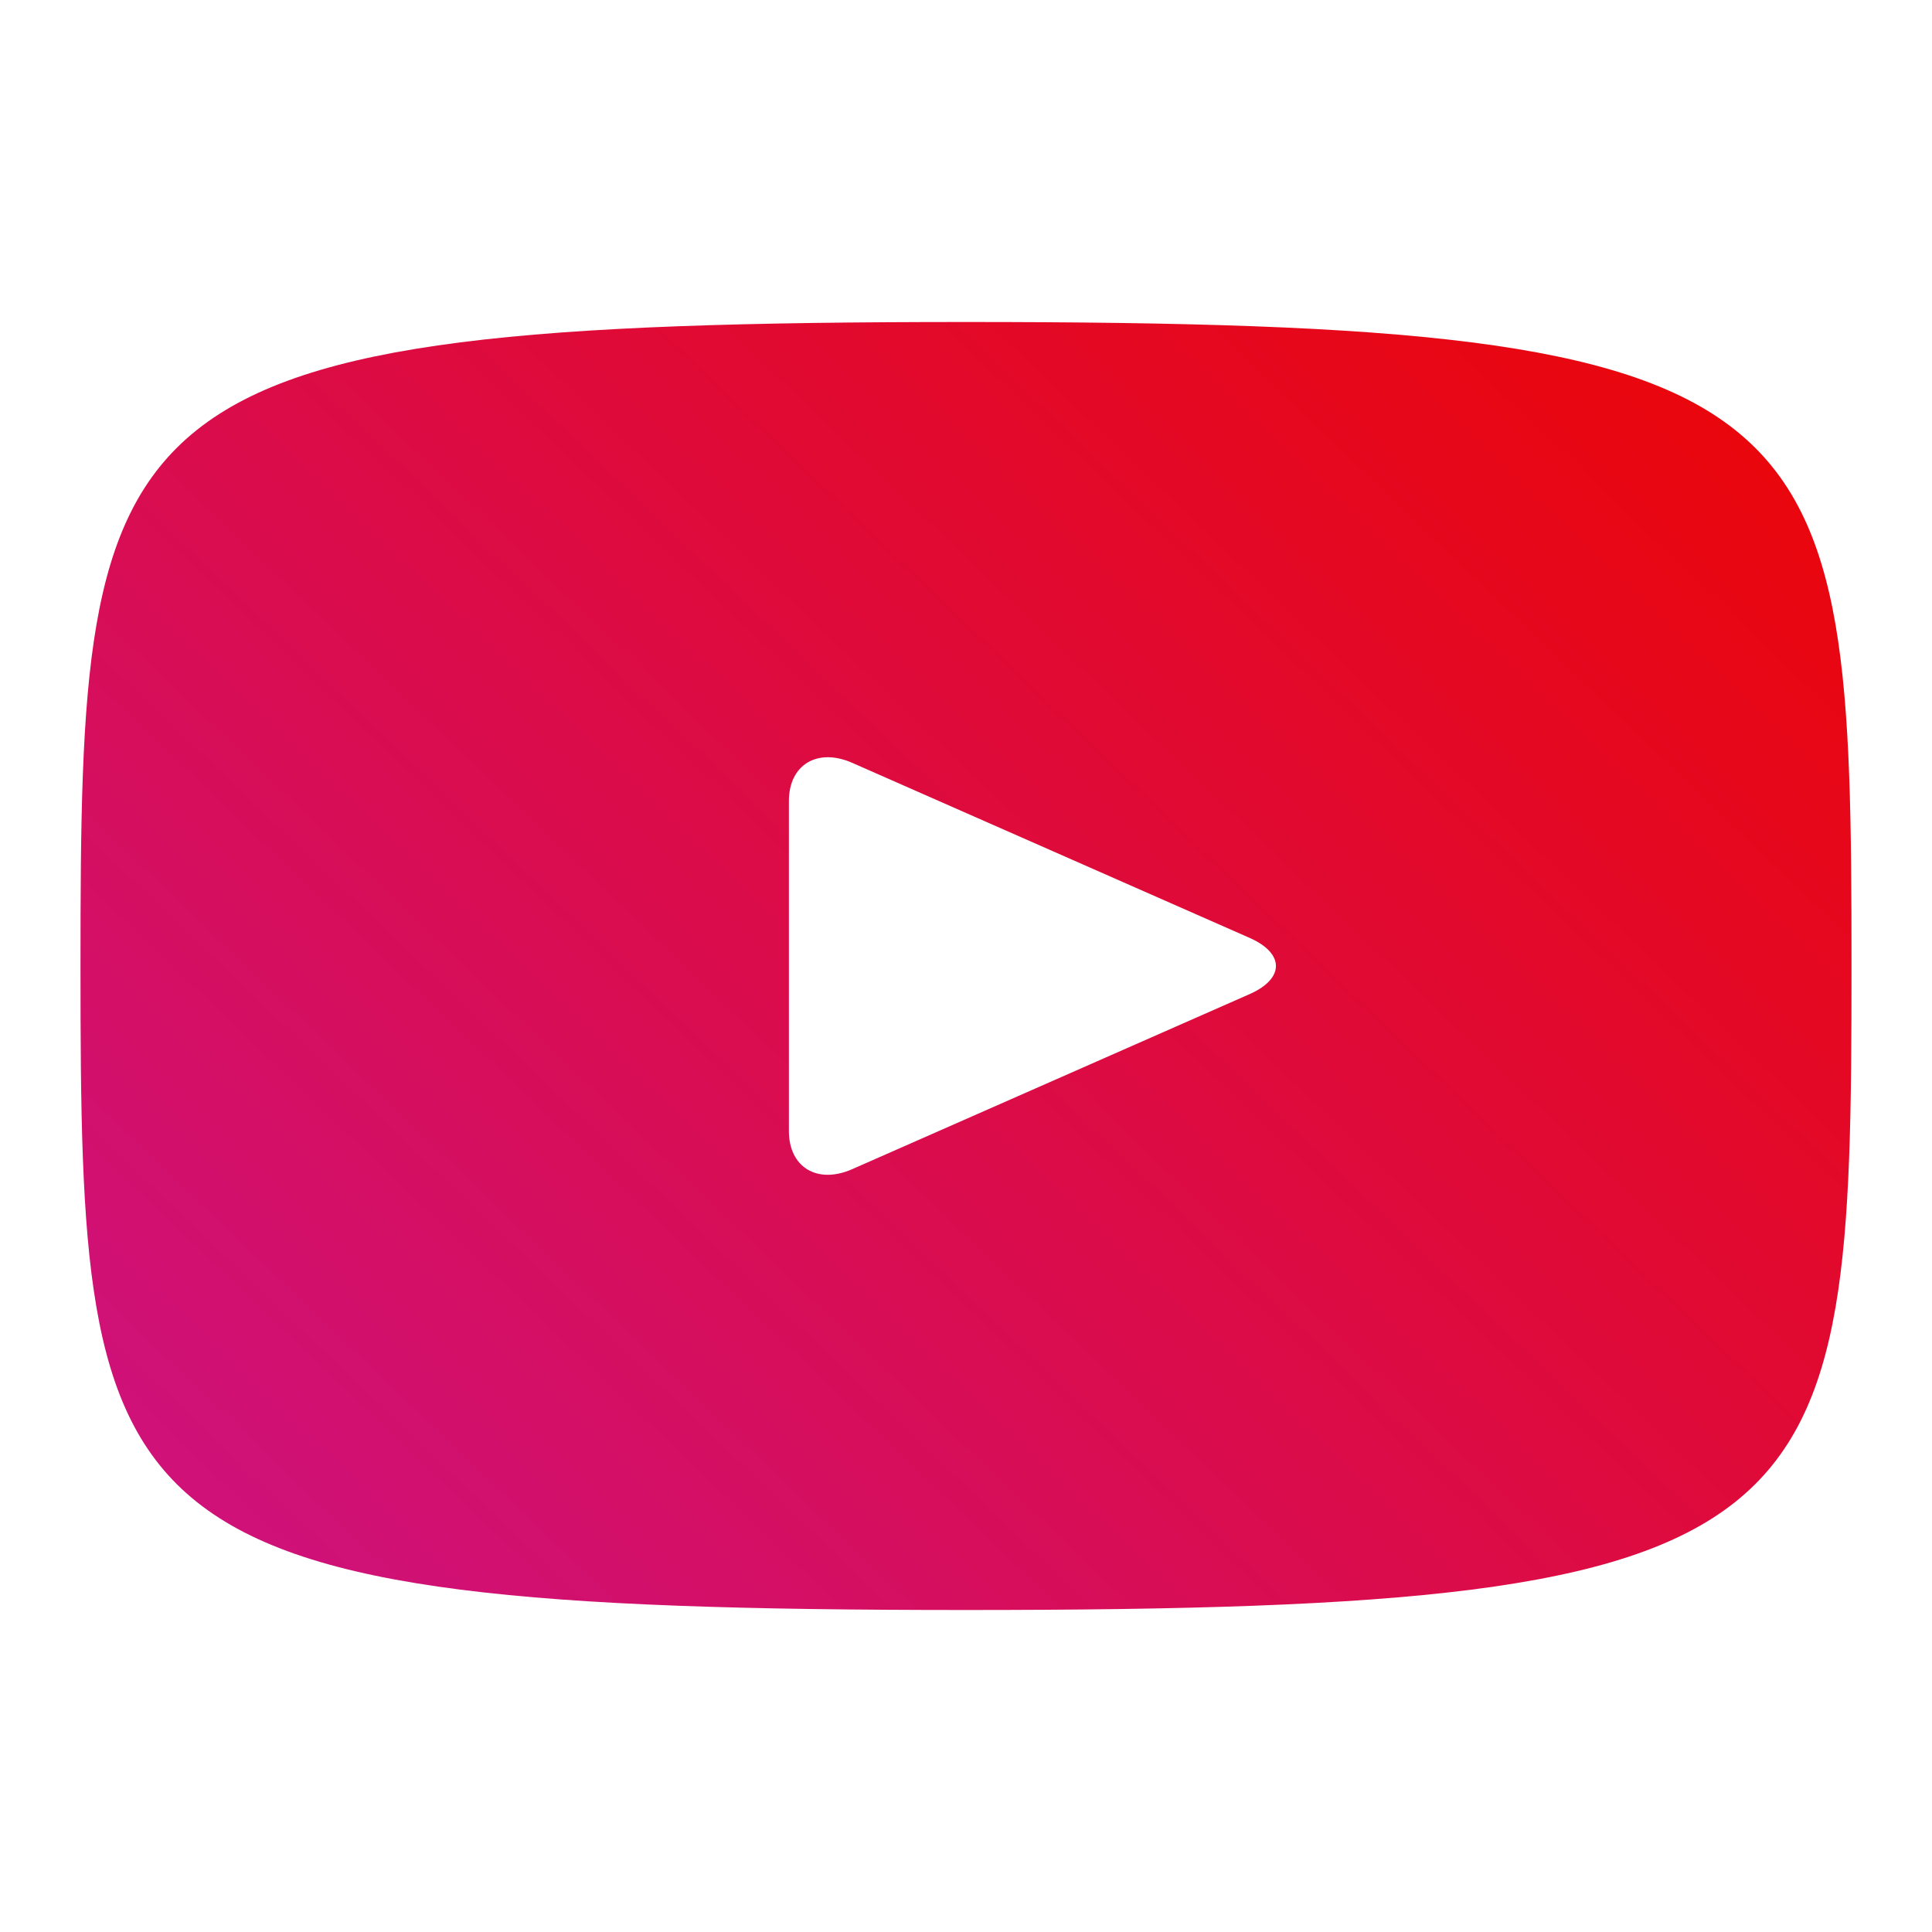 <svg width="12" height="12" viewBox="0 0 12 12" fill="none" xmlns="http://www.w3.org/2000/svg">
<path d="M6 2C0.595 2 0.5 2.454 0.5 6C0.5 9.546 0.595 10 6 10C11.405 10 11.5 9.546 11.5 6C11.5 2.454 11.405 2 6 2ZM7.763 6.174L5.293 7.262C5.077 7.357 4.9 7.251 4.9 7.025V4.975C4.9 4.75 5.077 4.643 5.293 4.738L7.763 5.826C7.979 5.922 7.979 6.078 7.763 6.174Z" fill="url(#paint0_linear_1338_4449)"/>
<defs>
<linearGradient id="paint0_linear_1338_4449" x1="10.695" y1="1.493" x2="2.339" y2="10.206" gradientUnits="userSpaceOnUse">
<stop stop-color="#EB0505"/>
<stop offset="1" stop-color="#CF1178"/>
</linearGradient>
</defs>
</svg>
